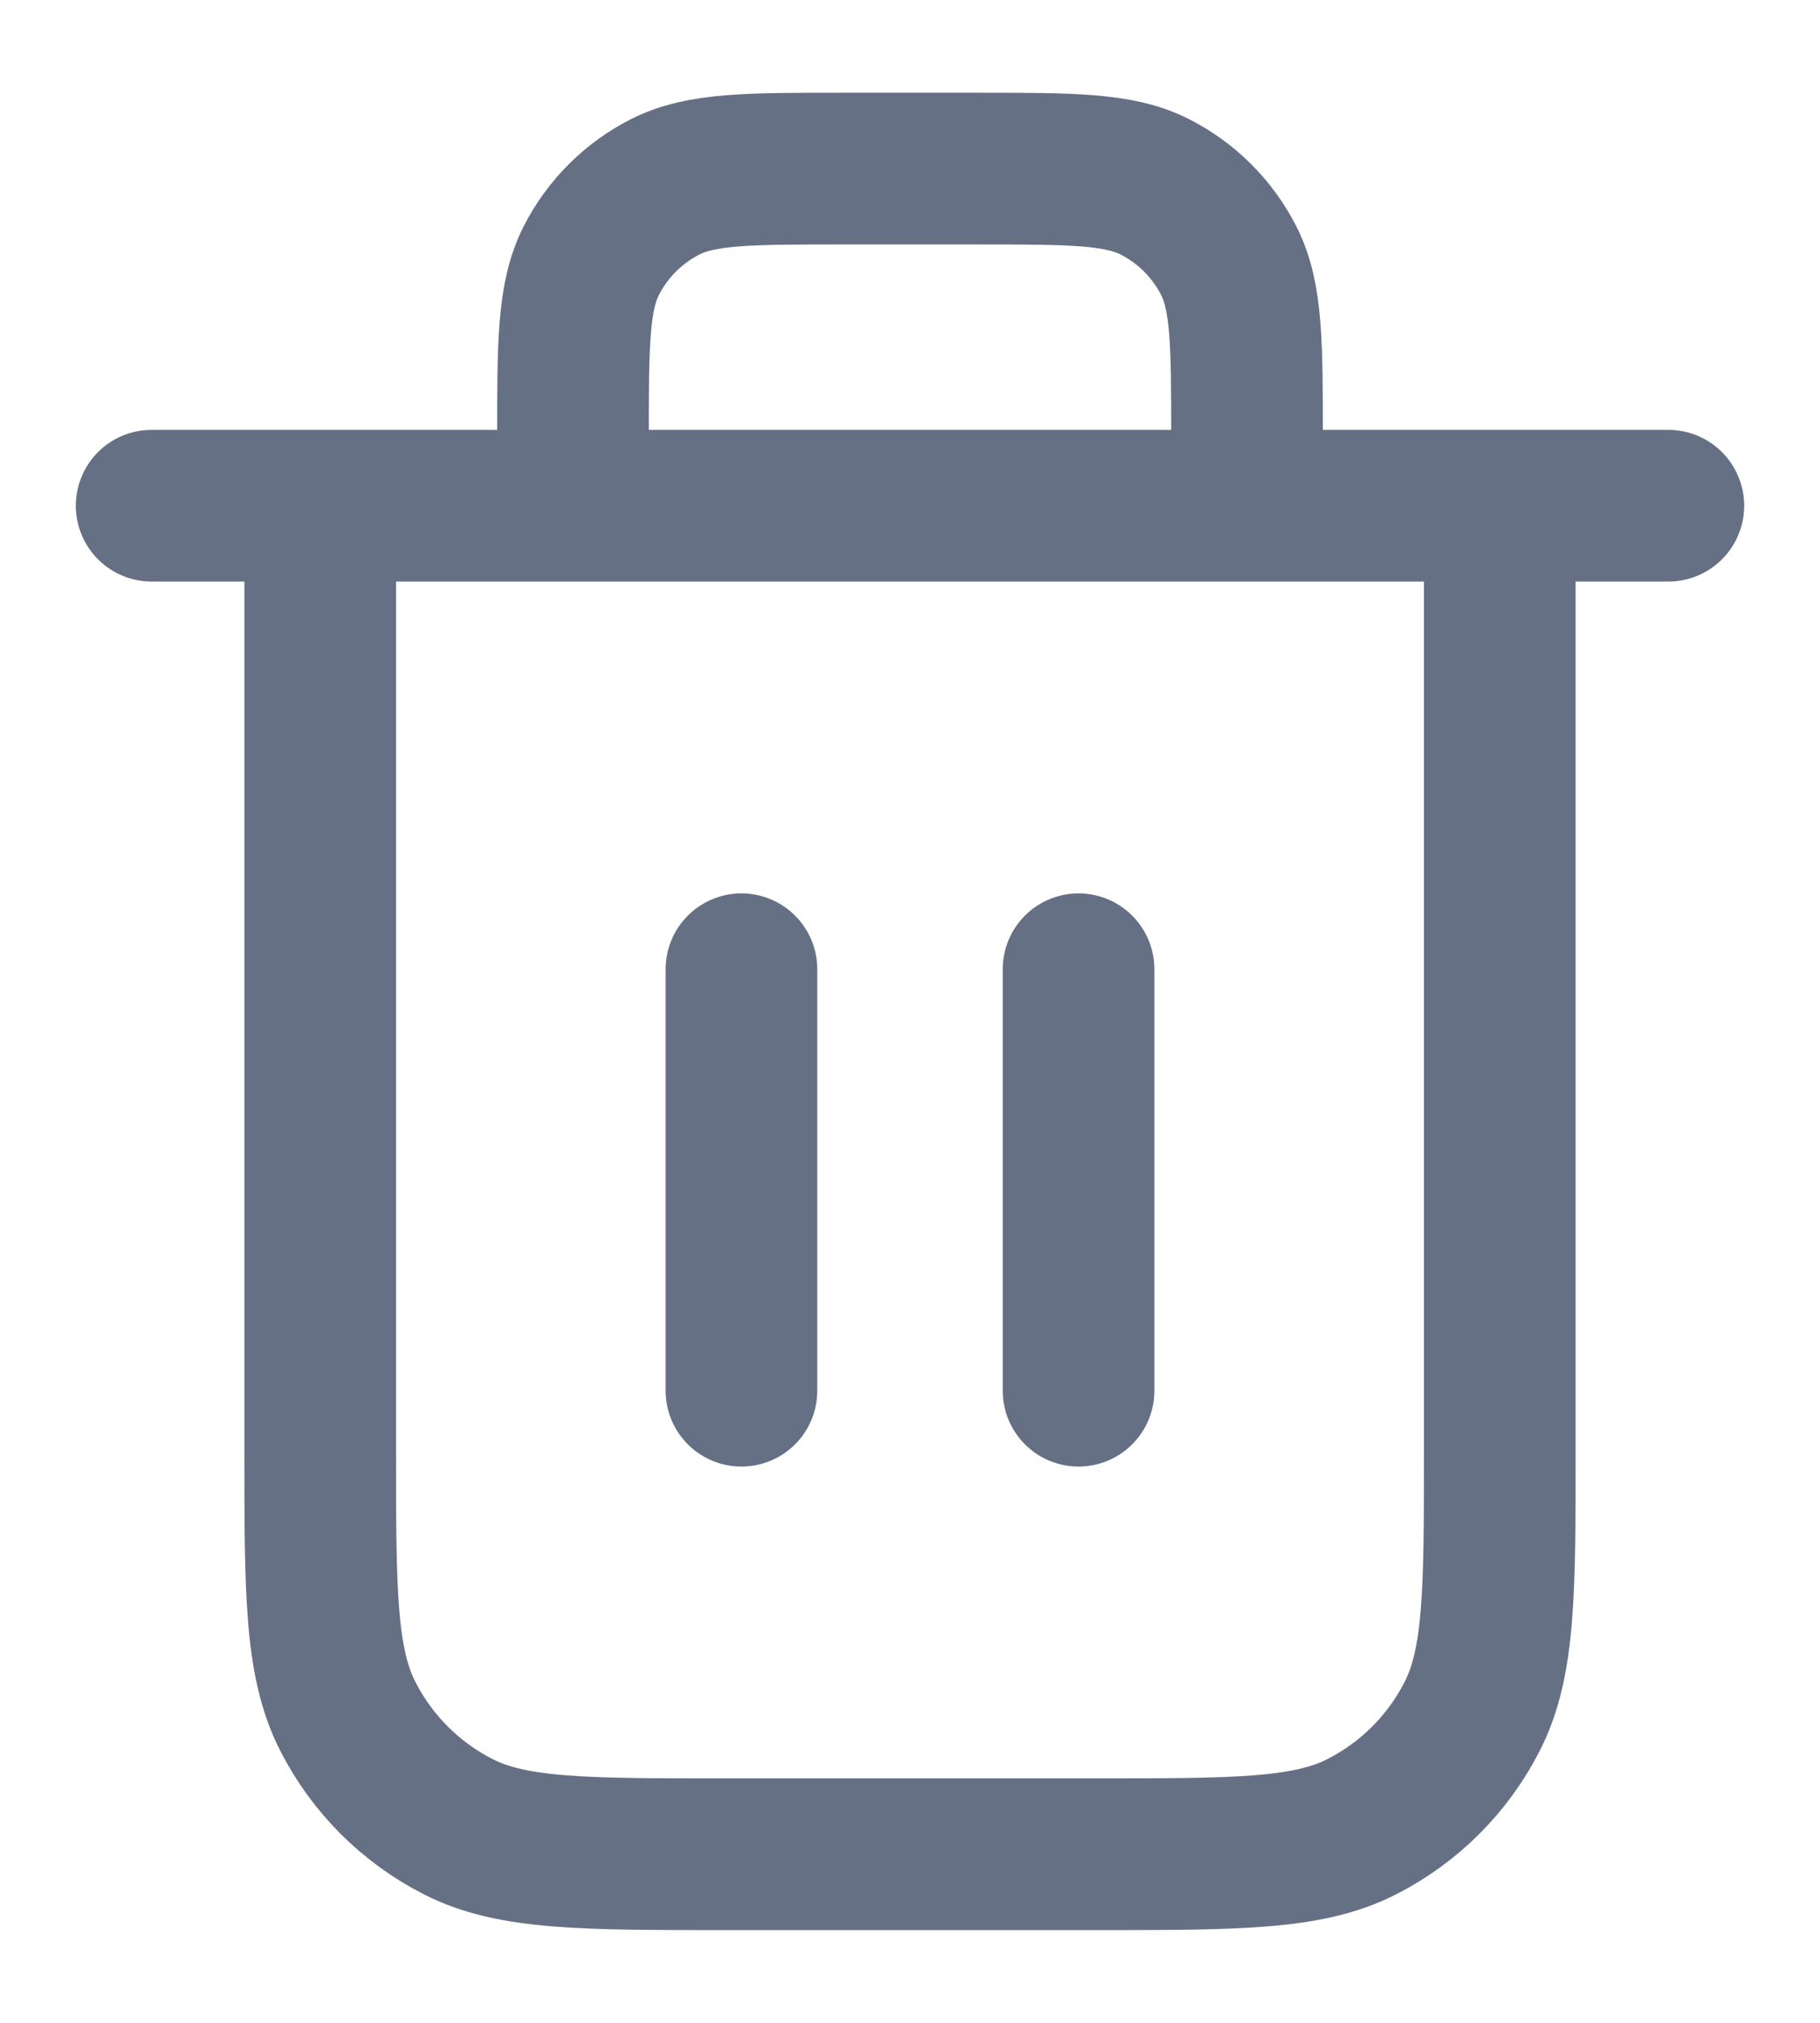<svg width="18" height="20" viewBox="0 0 18 20" fill="none" xmlns="http://www.w3.org/2000/svg">
<path d="M12.333 5V4.333C12.333 3.4 12.333 2.933 12.152 2.577C11.992 2.263 11.737 2.008 11.423 1.848C11.067 1.667 10.6 1.667 9.667 1.667H8.333C7.4 1.667 6.933 1.667 6.577 1.848C6.263 2.008 6.008 2.263 5.848 2.577C5.667 2.933 5.667 3.4 5.667 4.333V5M7.333 9.583V13.75M10.667 9.583V13.75M1.5 5H16.5M14.833 5V14.333C14.833 15.733 14.833 16.433 14.561 16.968C14.321 17.439 13.939 17.821 13.468 18.061C12.934 18.333 12.233 18.333 10.833 18.333H7.167C5.767 18.333 5.066 18.333 4.532 18.061C4.061 17.821 3.679 17.439 3.439 16.968C3.167 16.433 3.167 15.733 3.167 14.333V5" stroke="#667085" stroke-width="1.5" stroke-linecap="round" stroke-linejoin="round"/>
</svg>
